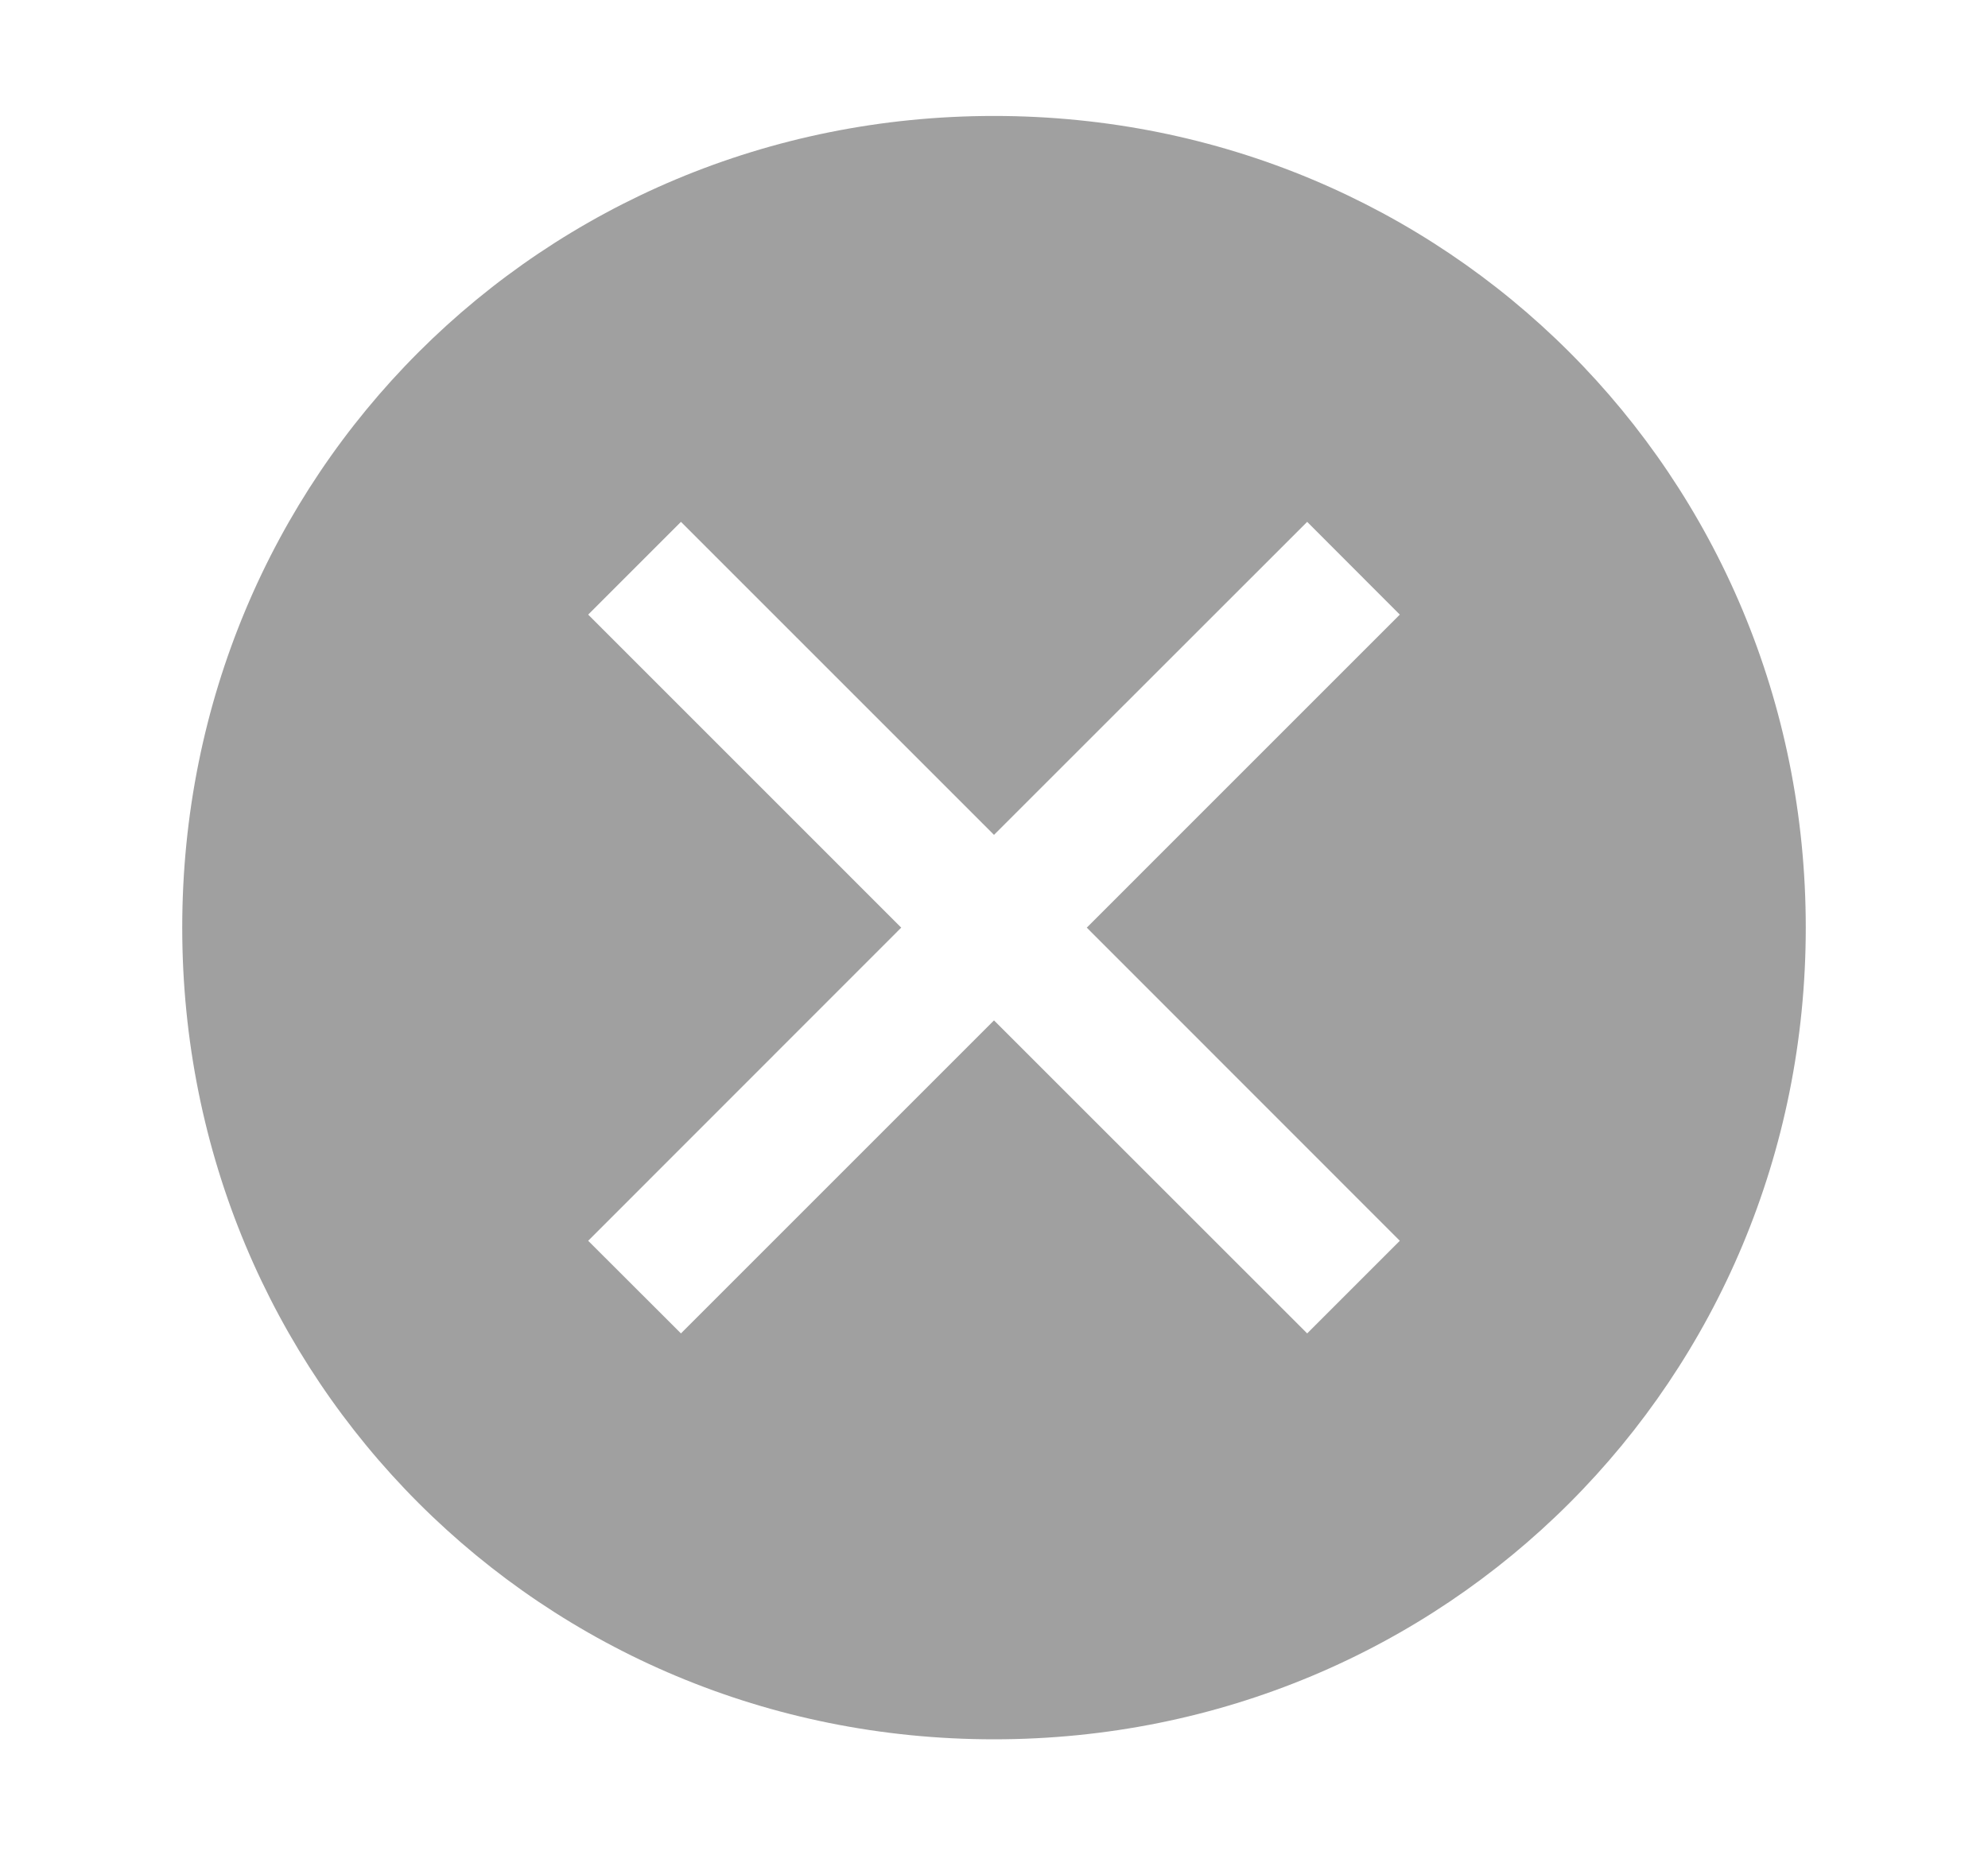 <svg width="15" height="14" viewBox="0 0 15 14" fill="none" xmlns="http://www.w3.org/2000/svg">
<path d="M7.5 0.875C4.088 0.875 1.375 3.587 1.375 7C1.375 10.412 4.088 13.125 7.5 13.125C10.912 13.125 13.625 10.412 13.625 7C13.625 3.587 10.912 0.875 7.5 0.875ZM9.863 10.062L7.5 7.7L5.138 10.062L4.438 9.363L6.8 7L4.438 4.638L5.138 3.938L7.5 6.3L9.863 3.938L10.562 4.638L8.2 7L10.562 9.363L9.863 10.062Z" fill="#A0A0A0"/>
</svg>

